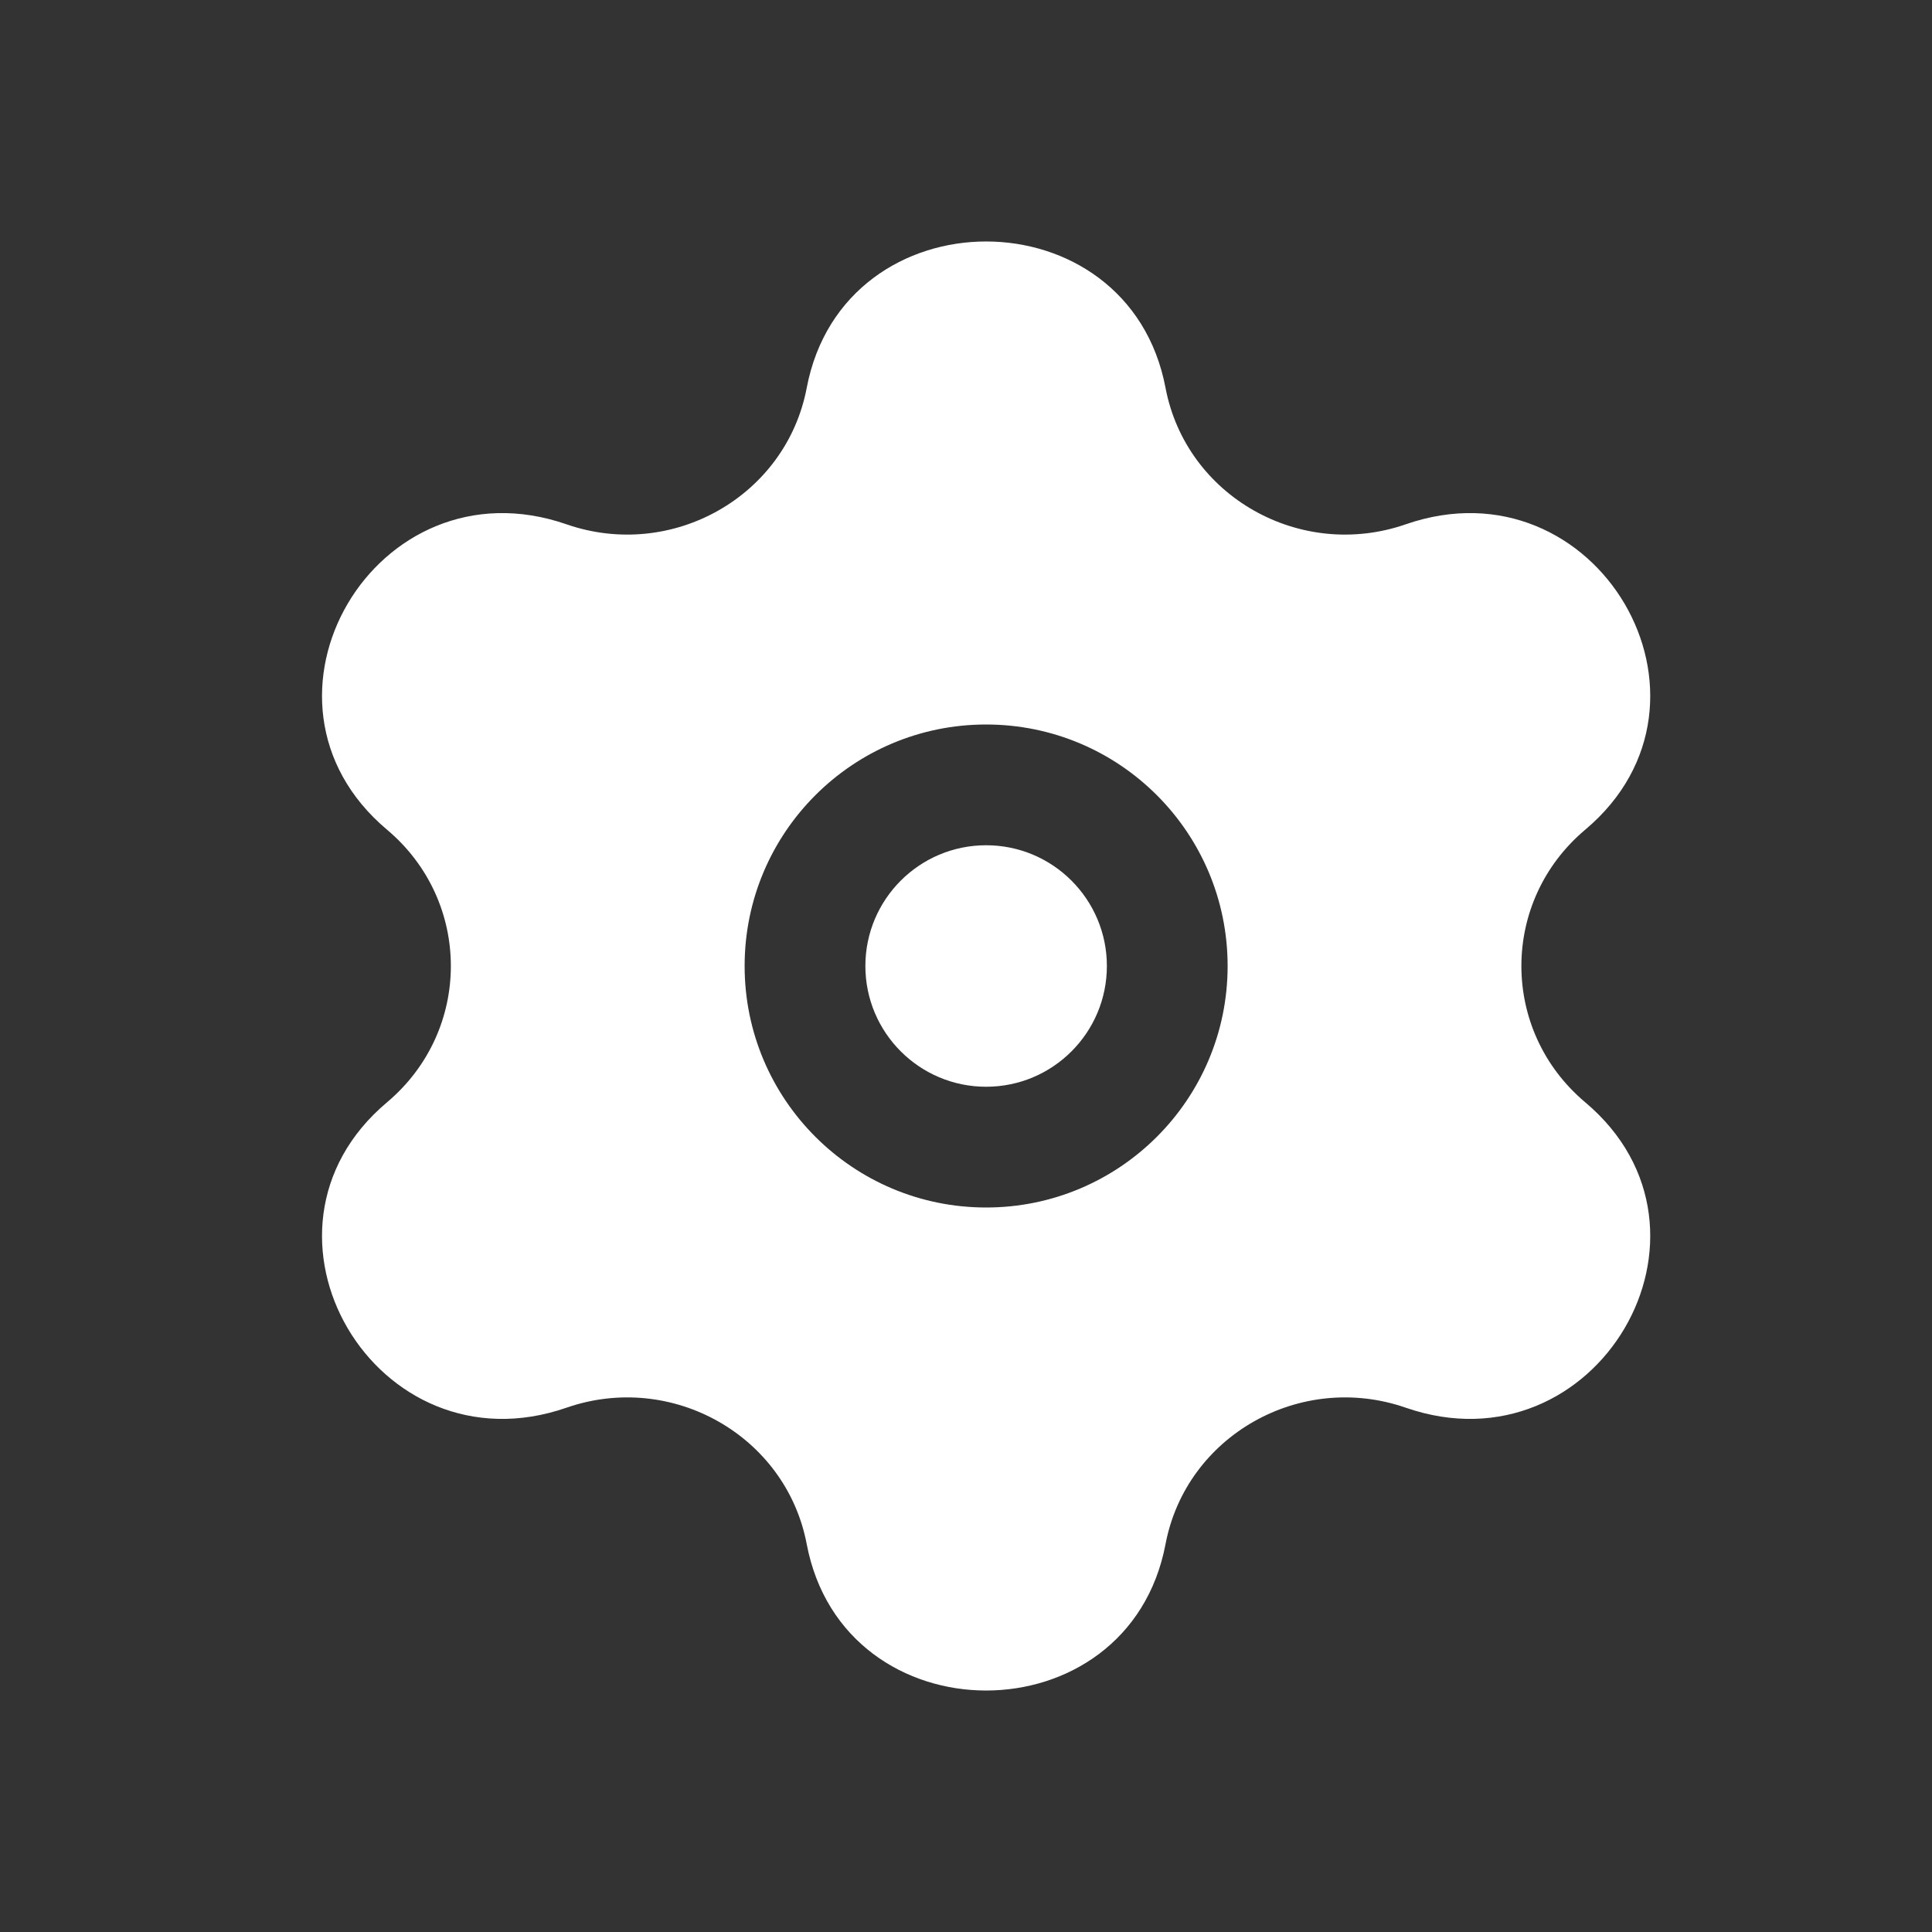 <svg width="24" height="24" viewBox="0 0 24 24" fill="none" xmlns="http://www.w3.org/2000/svg">
<rect x="0" y="0" width="24" height="24" fill="#333333" stroke="none"/>
<path d="M10.75 12C10.75 12.828 11.422 13.5 12.25 13.5C13.078 13.5 13.75 12.828 13.75 12C13.75 11.172 13.078 10.5 12.25 10.5C11.422 10.5 10.75 11.172 10.75 12Z" fill="white"/>
<path fill-rule="evenodd" clip-rule="evenodd" d="M14.479 4.82C14.019 2.393 10.481 2.393 10.021 4.82C9.765 6.164 8.349 6.968 7.037 6.513C4.668 5.692 2.9 8.702 4.808 10.307C5.865 11.197 5.865 12.803 4.808 13.693C2.9 15.298 4.668 18.308 7.037 17.487C8.349 17.032 9.765 17.836 10.021 19.18C10.481 21.607 14.019 21.607 14.479 19.18C14.735 17.836 16.151 17.032 17.463 17.487C19.832 18.308 21.6 15.298 19.692 13.693C18.635 12.803 18.635 11.197 19.692 10.307C21.6 8.702 19.832 5.692 17.463 6.513C16.151 6.968 14.735 6.164 14.479 4.82ZM9.25 12C9.25 13.657 10.593 15 12.25 15C13.907 15 15.25 13.657 15.25 12C15.25 10.343 13.907 9 12.25 9C10.593 9 9.25 10.343 9.25 12Z" fill="white"/>
</svg>
